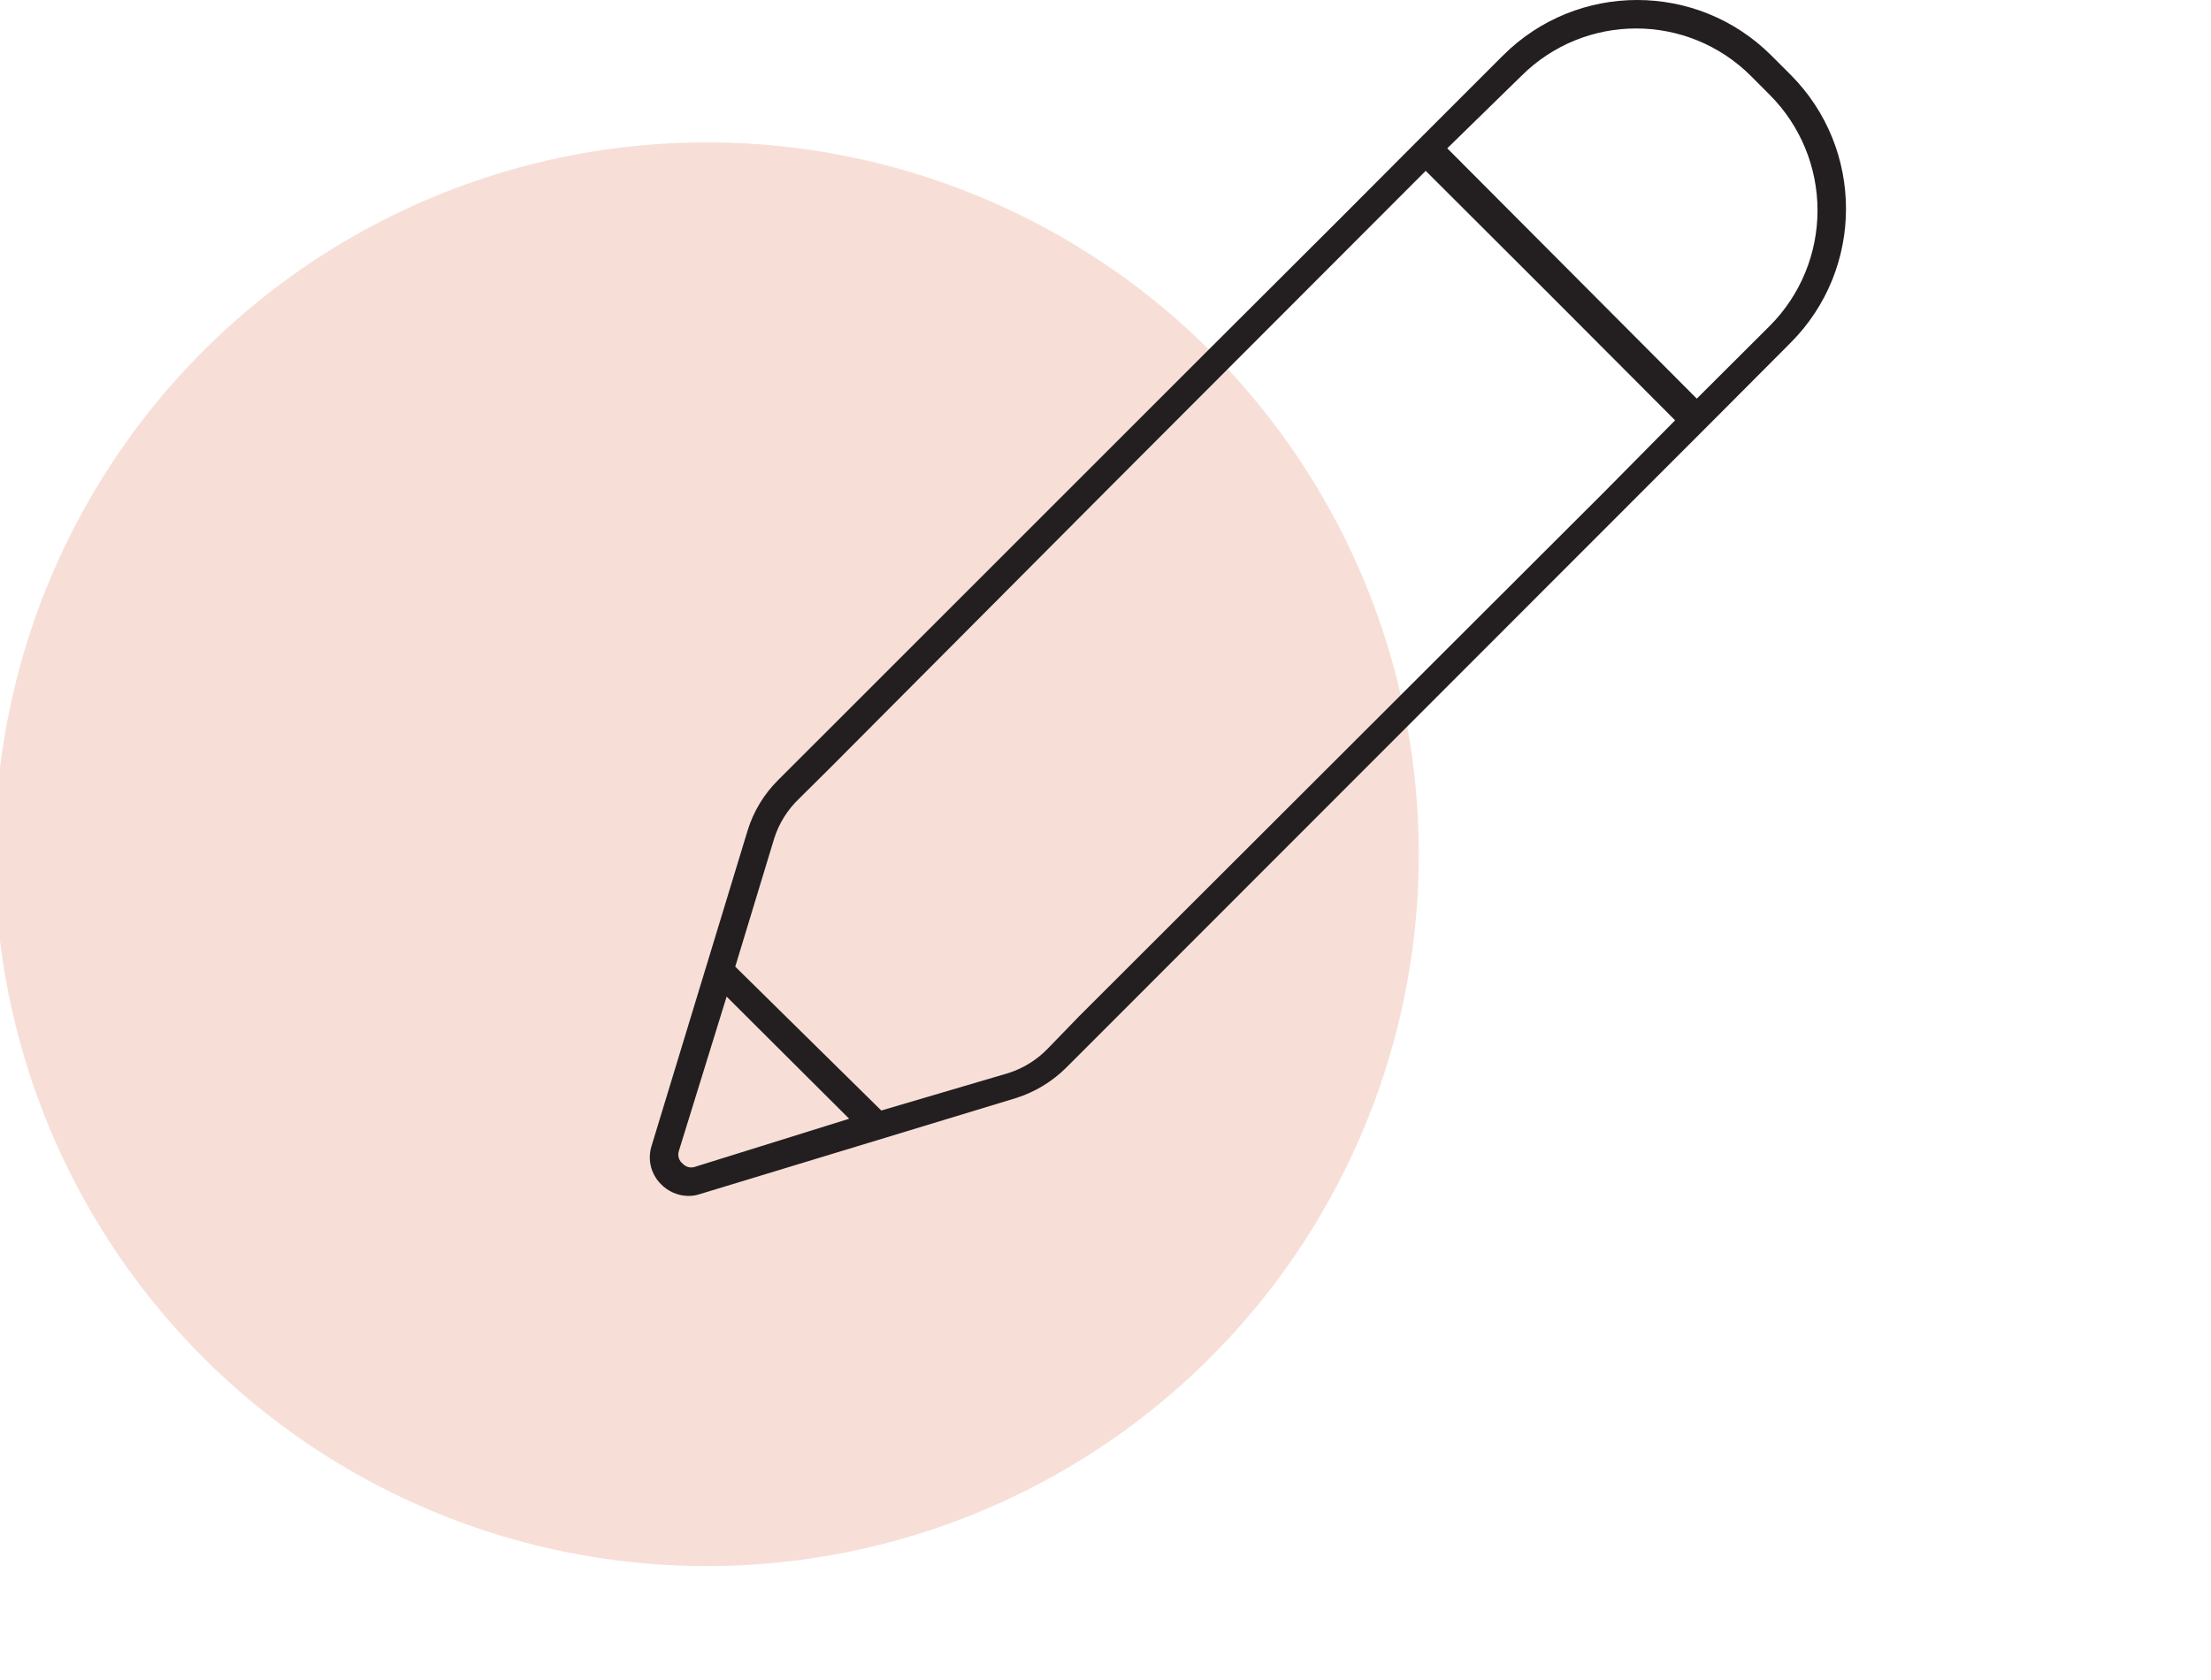 <?xml version="1.0" encoding="UTF-8"?>
<svg width="75px" height="57px" viewBox="0 0 62 59" version="1.1" transform="translate(-8, 0)">
    <circle className="iconCircle" fill="#F7DFD7" cx="25" cy="30" r="25"></circle>
    <g transform="translate(20, -3)">
        <rect id="Rectangle" x="0" y="0" width="48" height="48" fill="none" fill-rule="evenodd"></rect>
        <path d="M43.054,5.624 L42.38,4.95 C39.776,2.35 35.558,2.35 32.955,4.95 L29.962,7.943 L27.284,10.629 L27.284,10.629 L22.768,15.135 L7.497,30.404 C7.007,30.893 6.643,31.493 6.438,32.154 L3.06,43.249 C2.914,43.719 3.039,44.23 3.384,44.579 C3.632,44.838 3.971,44.989 4.329,44.999 C4.472,45.004 4.614,44.983 4.749,44.938 L15.863,41.561 L15.863,41.561 C16.522,41.351 17.122,40.988 17.614,40.502 L40.499,17.603 L40.499,17.603 L43.054,15.039 C45.649,12.437 45.649,8.226 43.054,5.624 Z M4.584,43.978 C4.432,44.03 4.265,43.987 4.157,43.868 C4.019,43.761 3.965,43.578 4.023,43.412 L5.697,38 L10,42.289 L4.584,43.978 Z M36.531,20.257 L36.531,20.257 L18.065,38.698 L18.065,38.698 L16.983,39.816 C16.6,40.216 16.124,40.514 15.597,40.683 L11.128,42 L6,36.948 L7.369,32.441 C7.537,31.914 7.835,31.437 8.235,31.055 L9.352,29.946 L9.352,29.946 L19.226,20.032 L30.243,9 L34.626,13.376 L39,17.761 L36.531,20.257 Z M39.761,17 L31,8.208 L33.592,5.676 C35.824,3.441 39.438,3.441 41.67,5.676 L42.326,6.335 C43.398,7.41 44,8.868 44,10.389 C44,11.909 43.398,13.367 42.326,14.442 L39.761,17 Z" id="_99.1" fill="#231F20" fill-rule="nonzero"></path>
    </g>
</svg>
